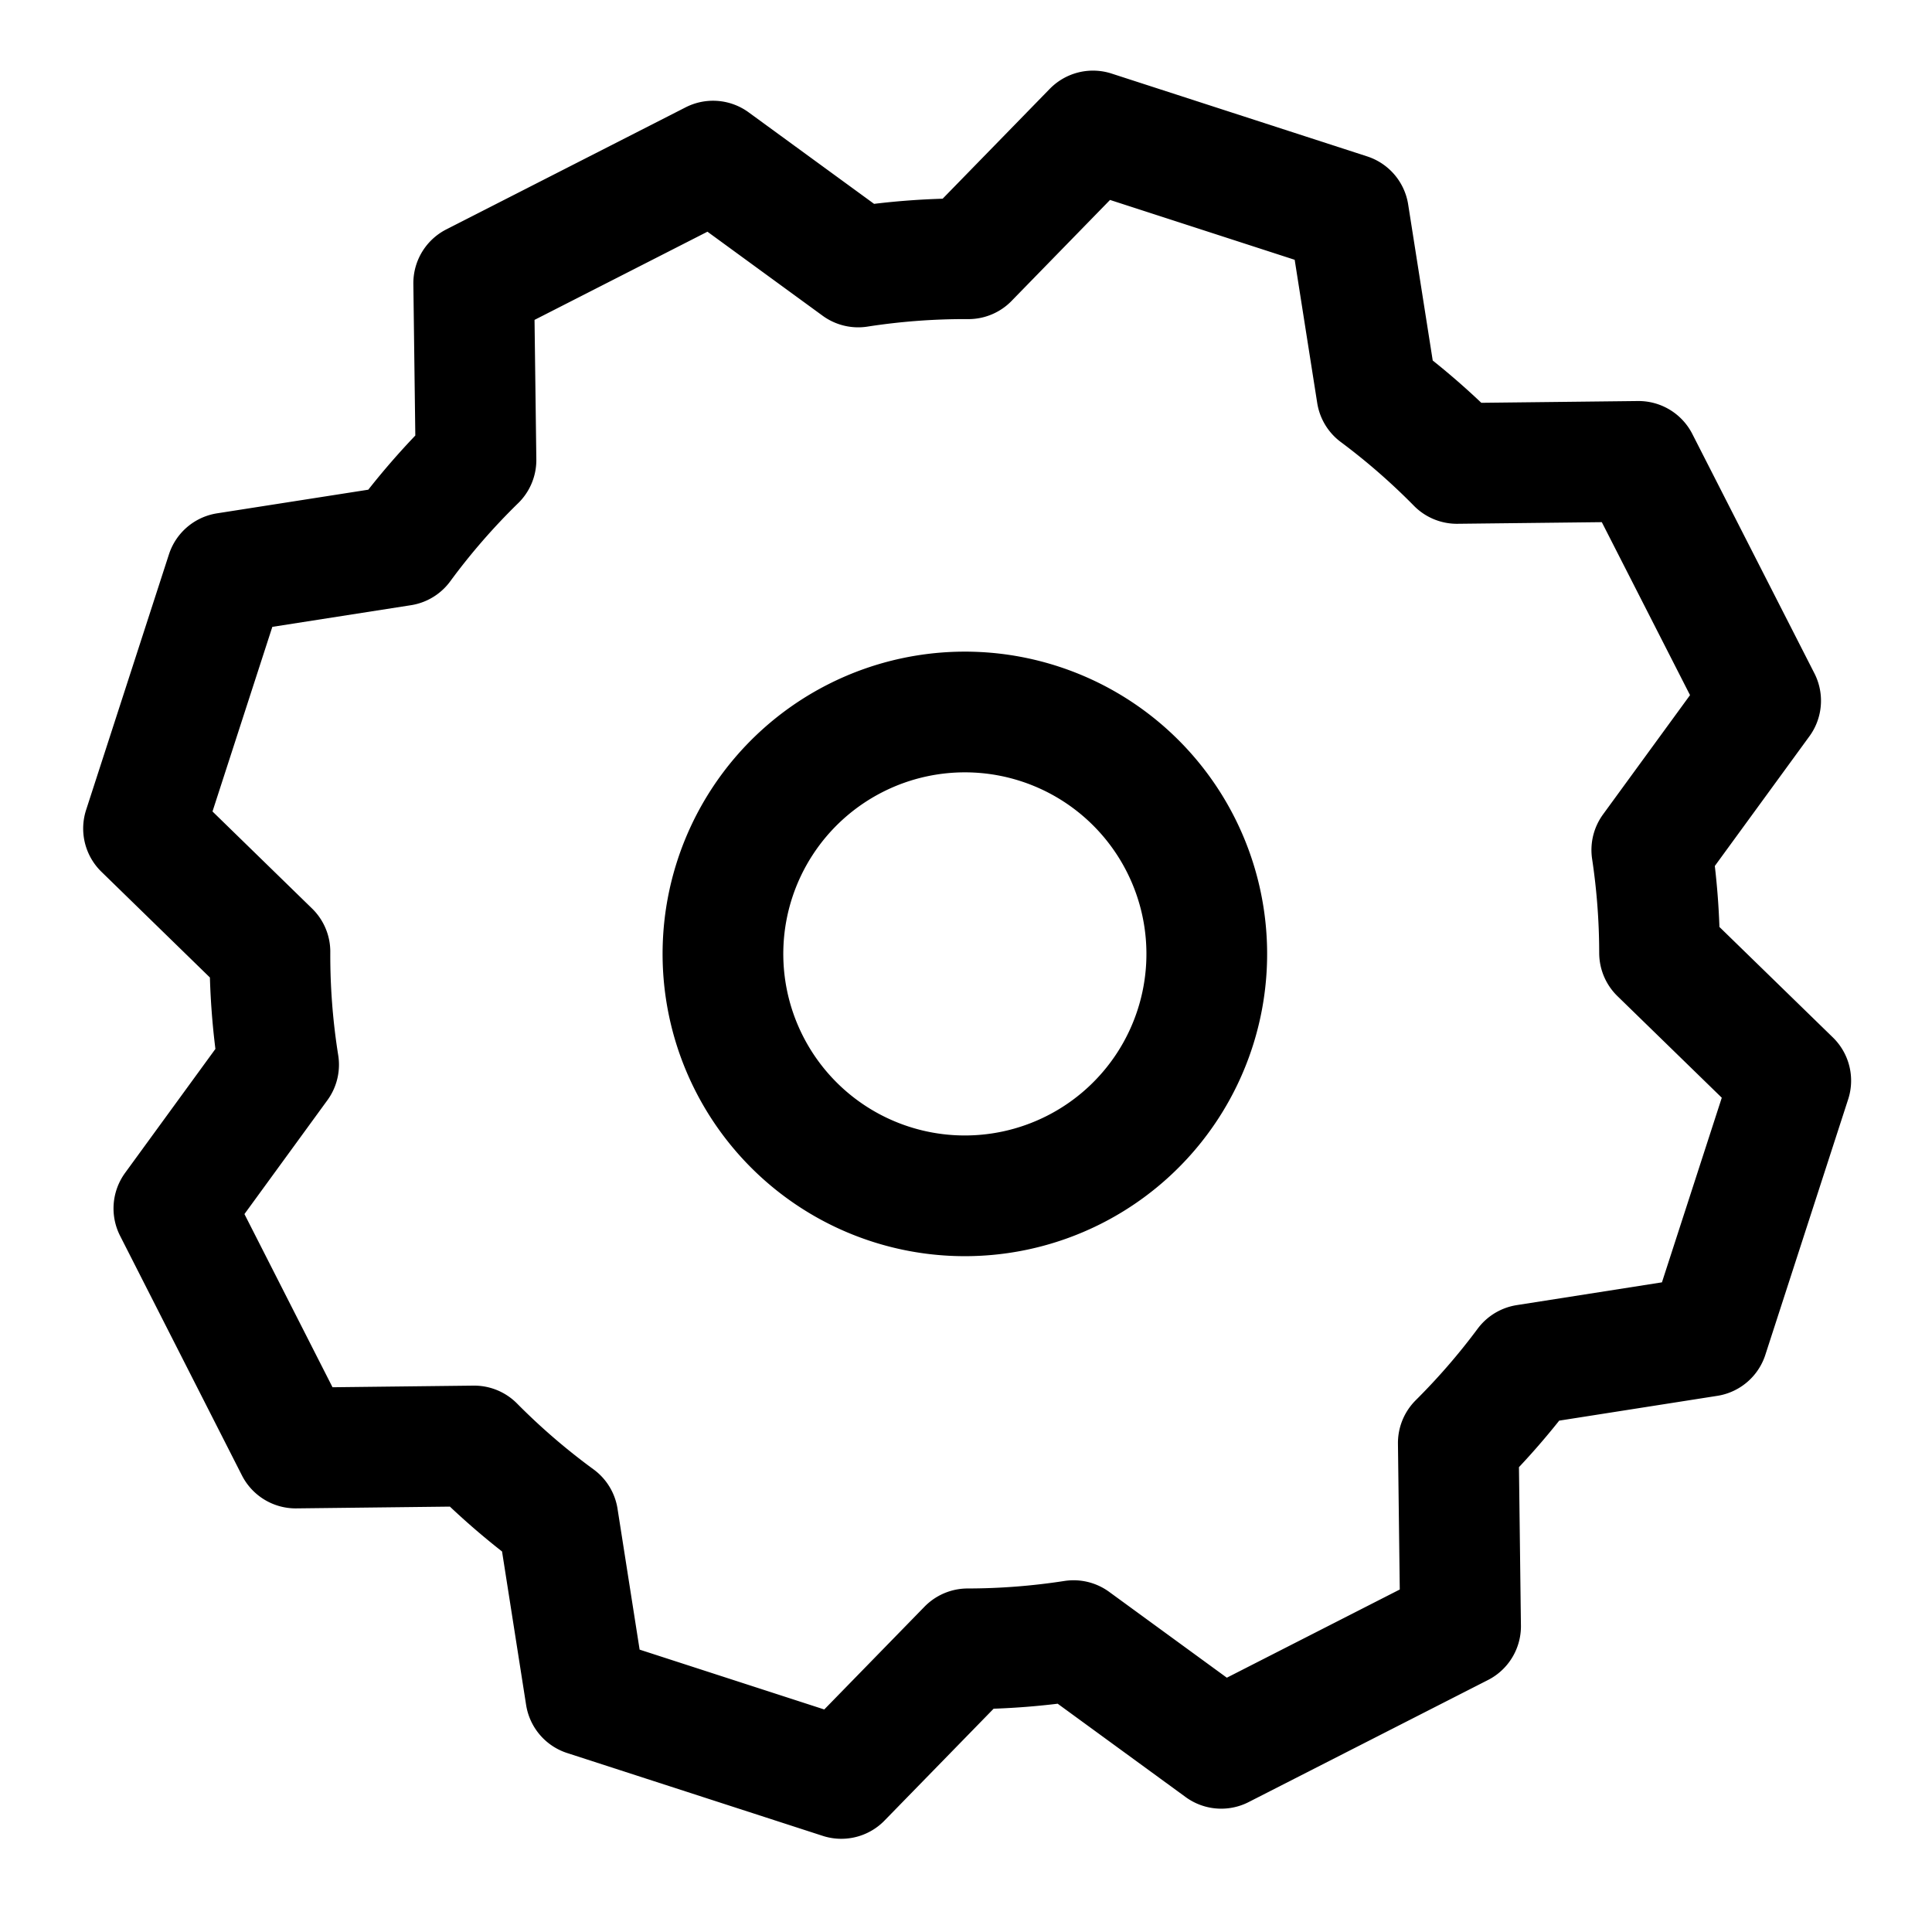 <?xml version="1.0" encoding="UTF-8" standalone="no"?>
<!-- Created with Inkscape (http://www.inkscape.org/) -->

<svg
   width="32"
   height="32"
   viewBox="0 0 8.467 8.467"
   version="1.1"
   id="svg8"
   inkscape:version="1.3.2 (091e20ef0f, 2023-11-25)"
   sodipodi:docname="configuration-blanc.svg"
   xmlns:inkscape="http://www.inkscape.org/namespaces/inkscape"
   xmlns:sodipodi="http://sodipodi.sourceforge.net/DTD/sodipodi-0.dtd"
   xmlns="http://www.w3.org/2000/svg"
   xmlns:svg="http://www.w3.org/2000/svg"
   xmlns:rdf="http://www.w3.org/1999/02/22-rdf-syntax-ns#"
   xmlns:cc="http://creativecommons.org/ns#"
   xmlns:dc="http://purl.org/dc/elements/1.1/">
  <defs
     id="defs2" />
  <sodipodi:namedview
     id="base"
     pagecolor="#ffffff"
     bordercolor="#666666"
     borderopacity="1.0"
     inkscape:pageopacity="0.0"
     inkscape:pageshadow="2"
     inkscape:zoom="11.78685"
     inkscape:cx="16.671121"
     inkscape:cy="24.476429"
     inkscape:document-units="mm"
     inkscape:current-layer="layer1"
     showgrid="true"
     units="px"
     showguides="false"
     inkscape:guide-bbox="true"
     inkscape:snap-global="false"
     inkscape:window-width="1920"
     inkscape:window-height="1001"
     inkscape:window-x="0"
     inkscape:window-y="0"
     inkscape:window-maximized="1"
     inkscape:pagecheckerboard="true"
     inkscape:showpageshadow="0"
     inkscape:deskcolor="#d1d1d1">
    <inkscape:grid
       type="xygrid"
       id="grid10"
       empspacing="8"
       originx="0"
       originy="0"
       spacingy="1"
       spacingx="1"
       units="px"
       visible="true" />
    <sodipodi:guide
       position="0.529,5.821"
       orientation="1,0"
       id="guide3705"
       inkscape:locked="false" />
    <sodipodi:guide
       position="9.525,7.938"
       orientation="0,1"
       id="guide3707"
       inkscape:locked="false" />
    <sodipodi:guide
       position="8.467,0.529"
       orientation="0,1"
       id="guide3709"
       inkscape:locked="false" />
    <sodipodi:guide
       position="7.937,0.265"
       orientation="1,0"
       id="guide3711"
       inkscape:locked="false" />
    <sodipodi:guide
       position="10.848,4.233"
       orientation="0,1"
       id="guide3713"
       inkscape:locked="false" />
    <sodipodi:guide
       position="4.233,4.498"
       orientation="1,0"
       id="guide3715"
       inkscape:locked="false" />
  </sodipodi:namedview>
  <g
     inkscape:label="Calque 1"
     inkscape:groupmode="layer"
     id="layer1"
     transform="translate(0,-288.533)">
    <path
       inkscape:connector-curvature="0"
       id="path820"
       d="m 1.296,294.879 0.782,-0.009 a 3.048,3.048 0 0 0 0.367,0.316 l 0.122,0.778 1.12,0.363 0.554,-0.568 a 3.048,3.048 0 0 0 0.464,-0.036 l 0.647,0.472 1.049,-0.535 -0.01,-0.803 a 3.048,3.048 0 0 0 0.297,-0.343 l 0.797,-0.125 0.363,-1.12 -0.575,-0.56 a 3.048,3.048 0 0 0 -0.034,-0.451 l 0.477,-0.654 -0.535,-1.049 -0.796,0.009 a 3.048,3.048 0 0 0 -0.351,-0.306 l -0.124,-0.788 -1.12,-0.363 -0.546,0.56 a 3.048,3.048 0 0 0 -0.483,0.036 l -0.636,-0.464 -1.049,0.535 0.01,0.775 a 3.048,3.048 0 0 0 -0.326,0.375 l -0.768,0.12 -0.363,1.12 0.554,0.54 a 3.048,3.048 0 0 0 0.038,0.495 l -0.459,0.63 z m 1.988,-1.684 a 1.06,1.06 0 0 1 0.463,-1.426 1.06,1.06 0 0 1 1.426,0.463 1.06,1.06 0 0 1 -0.463,1.426 1.06,1.06 0 0 1 -1.426,-0.463 z"
       style="opacity:1;fill:none;fill-opacity:1;stroke:#000000;stroke-width:0.529;stroke-linecap:round;stroke-linejoin:round;stroke-miterlimit:4;stroke-dasharray:none;stroke-opacity:1;paint-order:stroke markers fill" />
  </g>
</svg>
